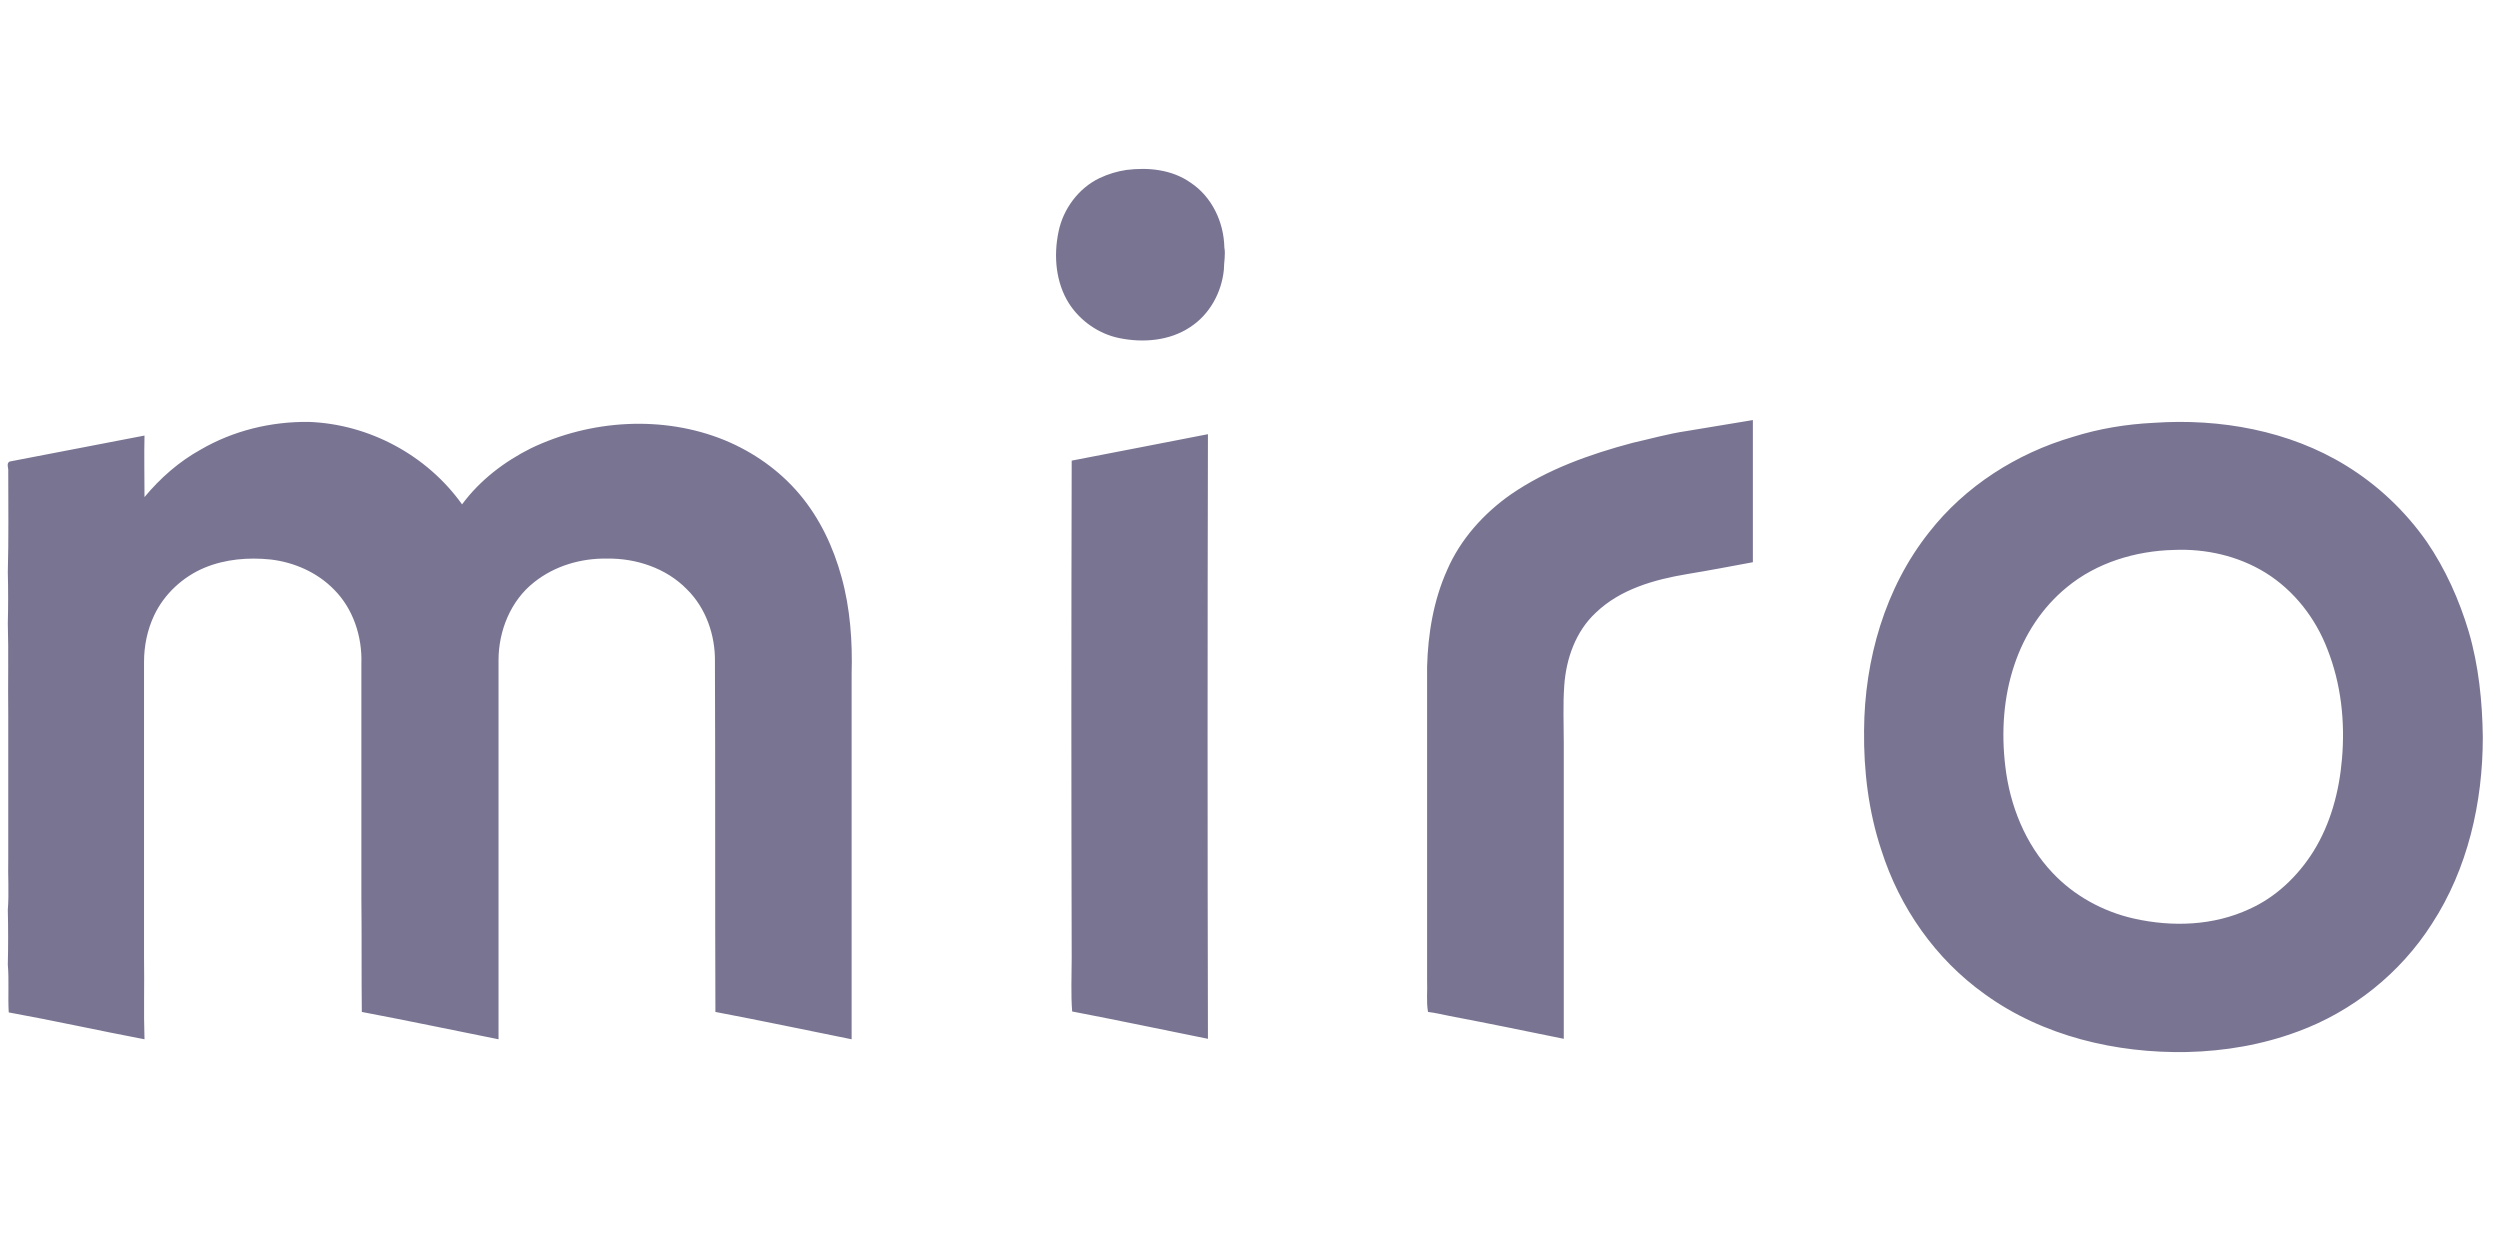<svg width="80" height="40" viewBox="0 0 80 40" fill="none" xmlns="http://www.w3.org/2000/svg">
<path fill-rule="evenodd" clip-rule="evenodd" d="M34.294 14.74C35.753 14.463 37.211 14.171 38.654 13.894C38.639 20.353 38.639 26.798 38.654 33.242C37.211 32.951 35.753 32.644 34.309 32.367C34.265 31.799 34.294 31.23 34.294 30.662C34.28 25.369 34.28 20.062 34.294 14.74ZM69.564 17.598C68.34 17.627 67.086 18.006 66.138 18.793C65.351 19.435 64.782 20.309 64.461 21.272C64.111 22.307 64.038 23.43 64.17 24.523C64.315 25.777 64.811 27.016 65.686 27.935C66.371 28.664 67.304 29.174 68.281 29.393C69.506 29.67 70.833 29.626 71.985 29.087C72.83 28.708 73.53 28.037 74.026 27.25C74.58 26.36 74.857 25.325 74.944 24.275C75.046 23.094 74.915 21.884 74.478 20.776C74.099 19.785 73.413 18.895 72.495 18.326C71.62 17.787 70.585 17.554 69.564 17.598ZM68.923 13.53C71.037 13.384 73.253 13.777 75.076 14.9C76.096 15.527 76.971 16.358 77.656 17.335C78.254 18.21 78.692 19.187 78.998 20.207C79.319 21.301 79.435 22.453 79.45 23.59C79.45 25.675 78.969 27.804 77.817 29.568C76.811 31.143 75.28 32.367 73.53 33.009C72.393 33.432 71.197 33.636 69.987 33.665C67.713 33.709 65.365 33.155 63.513 31.813C61.939 30.691 60.787 29.043 60.204 27.206C59.795 25.981 59.635 24.669 59.65 23.371C59.664 21.111 60.32 18.808 61.735 17.029C62.886 15.556 64.534 14.507 66.327 13.982C67.159 13.719 68.033 13.573 68.923 13.53ZM6.417 14.39C7.467 13.777 8.677 13.486 9.887 13.501C11.812 13.573 13.663 14.565 14.786 16.14C15.355 15.367 16.142 14.769 16.988 14.346C18.898 13.428 21.216 13.282 23.184 14.084C24.103 14.463 24.934 15.046 25.576 15.804C26.232 16.577 26.669 17.51 26.931 18.472C27.209 19.478 27.281 20.528 27.252 21.563C27.252 25.456 27.252 29.364 27.252 33.257C25.809 32.965 24.351 32.659 22.893 32.382C22.878 28.649 22.893 24.917 22.878 21.184C22.893 20.324 22.587 19.449 21.974 18.851C21.318 18.181 20.356 17.86 19.423 17.875C18.591 17.86 17.746 18.108 17.09 18.633C16.346 19.216 15.953 20.178 15.953 21.126C15.953 25.165 15.953 29.218 15.953 33.257C14.495 32.965 13.037 32.659 11.578 32.382C11.564 31.186 11.578 29.976 11.564 28.766C11.564 26.258 11.564 23.75 11.564 21.228C11.593 20.368 11.301 19.478 10.689 18.866C10.15 18.312 9.406 17.991 8.662 17.904C7.948 17.831 7.219 17.889 6.548 18.166C5.848 18.458 5.251 19.012 4.93 19.697C4.711 20.164 4.609 20.674 4.609 21.184C4.609 24.334 4.609 27.483 4.609 30.632C4.624 31.507 4.594 32.382 4.624 33.257C3.166 32.98 1.722 32.659 0.279 32.397C0.25 31.886 0.293 31.361 0.25 30.866C0.264 30.282 0.264 29.699 0.25 29.116C0.293 28.576 0.25 28.022 0.264 27.483C0.264 25.938 0.264 24.392 0.264 22.846C0.25 21.884 0.279 20.907 0.25 19.945C0.264 19.405 0.264 18.851 0.25 18.312C0.279 17.233 0.264 16.169 0.264 15.09C0.279 14.988 0.191 14.827 0.308 14.769C1.751 14.492 3.18 14.215 4.624 13.938C4.609 14.594 4.624 15.25 4.624 15.906C5.134 15.294 5.732 14.769 6.417 14.39ZM53.978 13.792C54.678 13.675 55.392 13.559 56.092 13.442C56.092 14.959 56.092 16.475 56.092 17.991C55.392 18.122 54.692 18.254 53.992 18.37C52.943 18.545 51.849 18.851 51.062 19.61C50.42 20.207 50.114 21.082 50.056 21.942C50.012 22.555 50.041 23.167 50.041 23.794C50.041 26.944 50.041 30.093 50.041 33.242C48.831 32.994 47.621 32.746 46.396 32.513C46.163 32.469 45.944 32.411 45.696 32.382C45.638 32.047 45.682 31.711 45.667 31.376C45.667 28.022 45.667 24.684 45.667 21.33C45.696 20.28 45.871 19.216 46.309 18.239C46.731 17.262 47.475 16.431 48.35 15.819C49.516 15.017 50.872 14.536 52.243 14.171C52.826 14.04 53.38 13.88 53.978 13.792ZM36.044 5.438C36.744 5.35 37.502 5.423 38.1 5.846C38.785 6.298 39.164 7.114 39.179 7.916C39.223 8.149 39.164 8.397 39.164 8.631C39.091 9.36 38.712 10.059 38.085 10.468C37.429 10.905 36.584 10.978 35.811 10.818C35.169 10.687 34.572 10.278 34.207 9.71C33.784 9.039 33.711 8.193 33.872 7.42C34.017 6.691 34.513 6.021 35.184 5.7C35.461 5.569 35.753 5.481 36.044 5.438Z" fill="#7A7493"/>
</svg>
